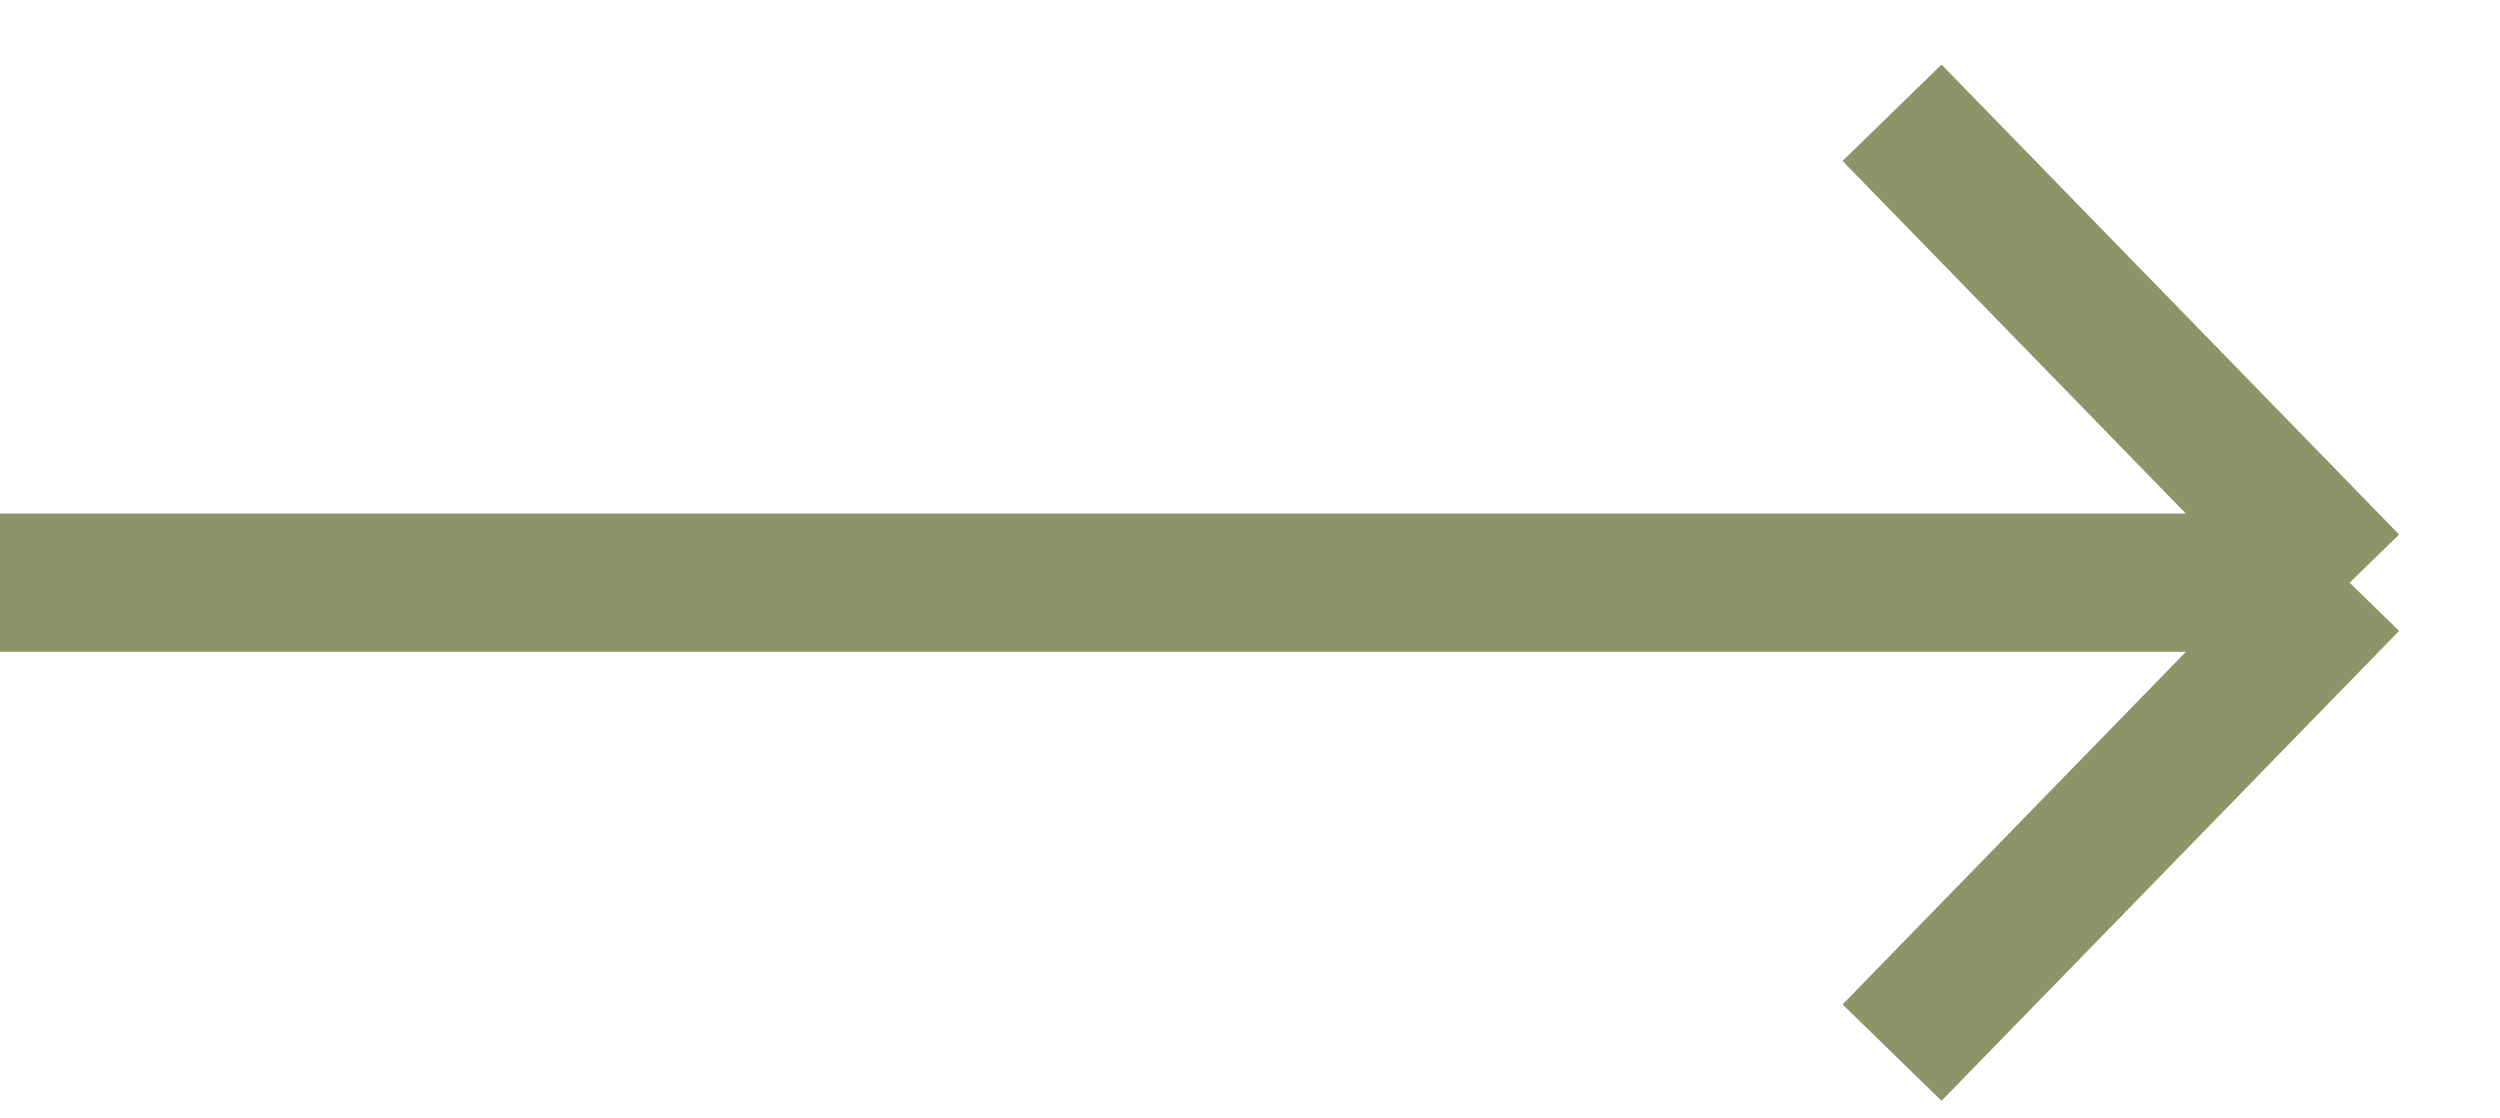 <svg width="38" height="17" viewBox="0 0 38 17" fill="none" xmlns="http://www.w3.org/2000/svg">
<path d="M0 8.857L35.714 8.857M35.714 8.857L28.759 1.714M35.714 8.857L28.759 16" stroke="#8F9368" stroke-width="2.1"/>
</svg>
